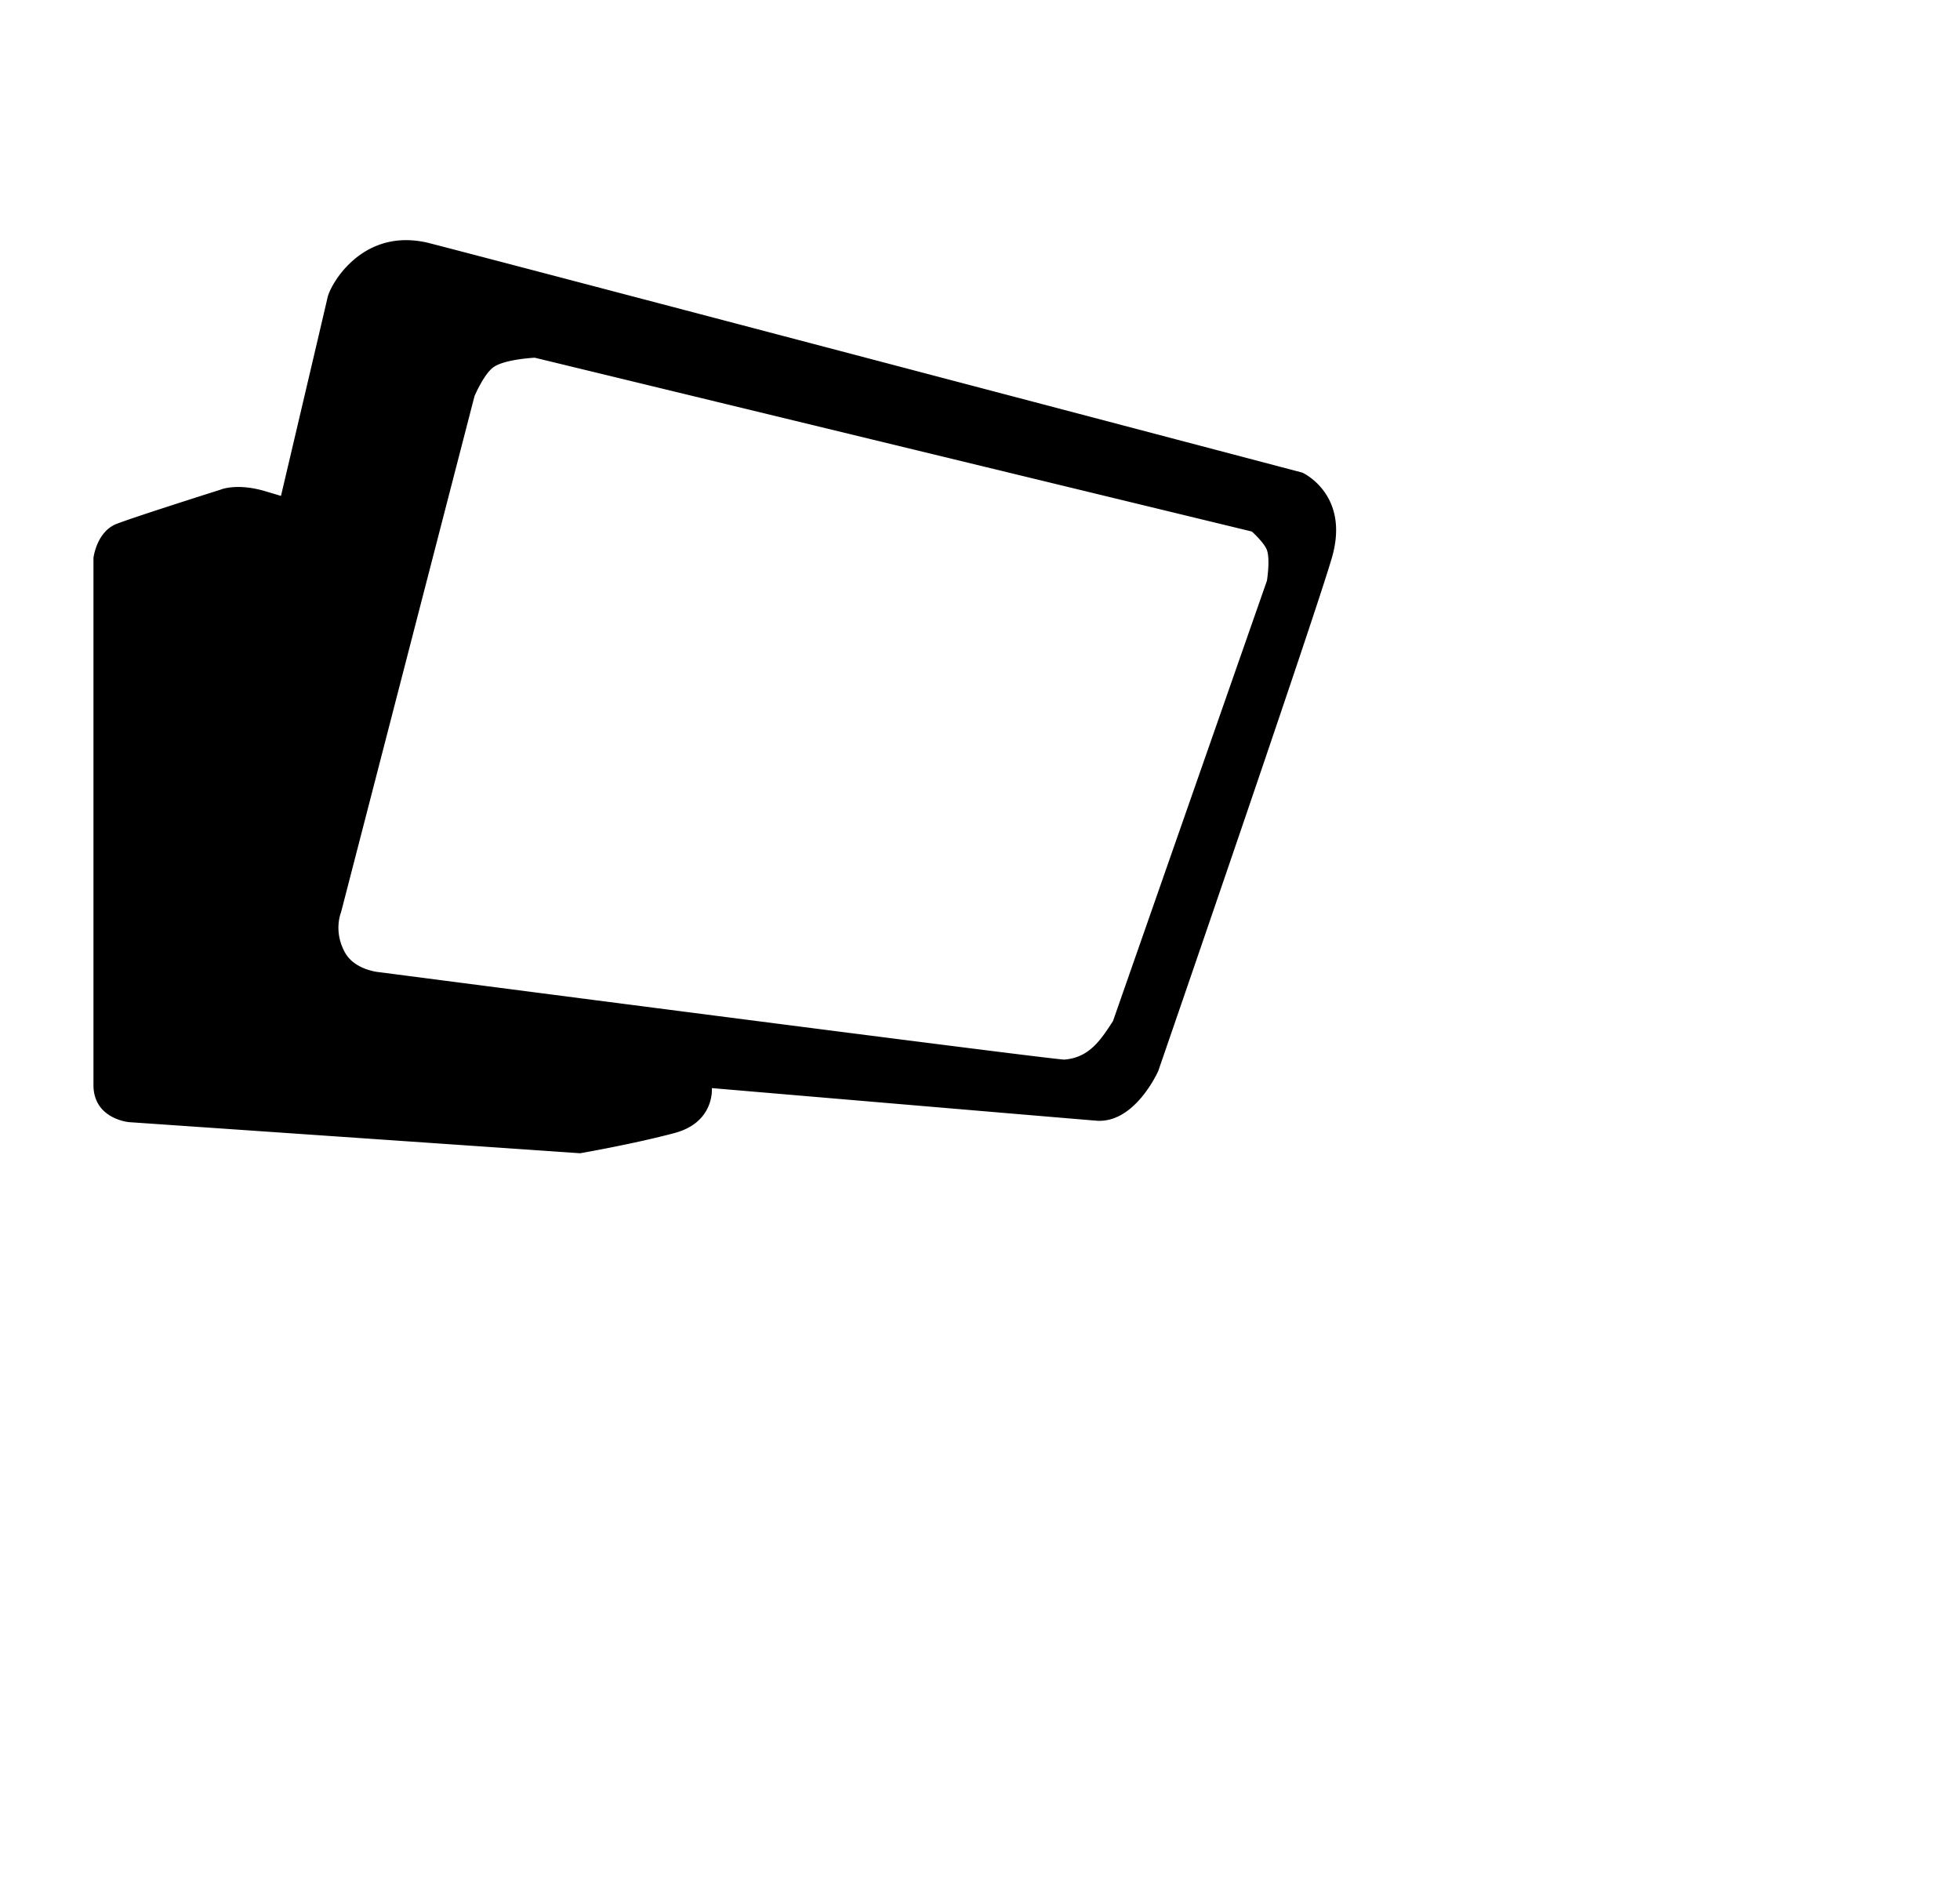 <svg xmlns="http://www.w3.org/2000/svg" width="1.04em" height="1em" viewBox="0 0 33 32"><path fill="currentColor" d="M6.76 4.077c-.865-.003-1.293.772-1.338.973c-.052.229-.791 3.369-.791 3.369l-.262-.078c-.49-.147-.764-.028-.764-.028s-1.421.449-1.763.58c-.343.132-.395.578-.395.578v8.95c0 .579.605.63.605.63l7.659.528s.92-.16 1.605-.344c.684-.184.631-.762.631-.762s5.87.5 6.527.553c.658.053 1.053-.844 1.053-.844s2.632-7.631 2.947-8.71c.316-1.08-.5-1.448-.5-1.448S8.29 4.42 7.158 4.13a1.63 1.63 0 0 0-.399-.053M8.94 6.073l12.176 2.951s.21.188.256.315c.058.163 0 .52 0 .52l-2.614 7.476c-.214.33-.405.62-.826.654c-.233-.001-11.632-1.484-11.632-1.484s-.414-.033-.58-.33c-.205-.365-.07-.684-.07-.684l2.267-8.766s.161-.38.326-.494c.195-.134.697-.158.697-.158"/></svg>